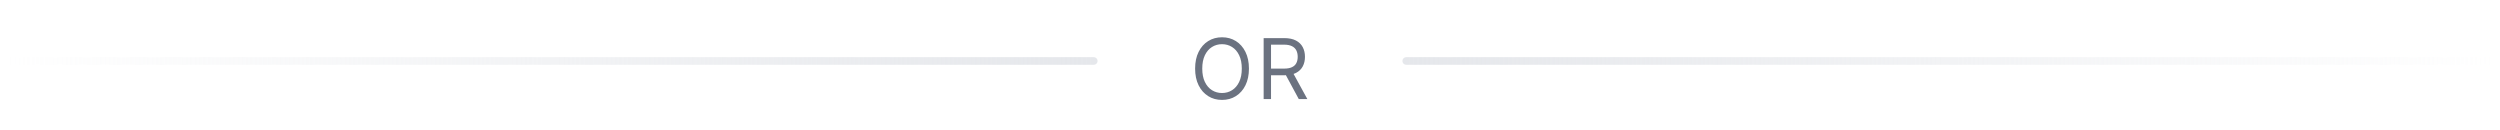 <svg width="328" height="17" viewBox="0 0 328 17" fill="none" xmlns="http://www.w3.org/2000/svg">
<line x1="0.5" y1="-0.5" x2="143" y2="-0.5" transform="matrix(-1 0 0 1 144 8.5)" stroke="url(#paint0_linear_16_660)" stroke-linecap="round"/>
<path d="M163.861 9C163.861 9.844 163.709 10.573 163.404 11.188C163.1 11.802 162.682 12.276 162.15 12.609C161.619 12.943 161.012 13.109 160.33 13.109C159.648 13.109 159.041 12.943 158.51 12.609C157.978 12.276 157.56 11.802 157.256 11.188C156.951 10.573 156.799 9.844 156.799 9C156.799 8.156 156.951 7.427 157.256 6.812C157.56 6.198 157.978 5.724 158.51 5.391C159.041 5.057 159.648 4.891 160.33 4.891C161.012 4.891 161.619 5.057 162.15 5.391C162.682 5.724 163.1 6.198 163.404 6.812C163.709 7.427 163.861 8.156 163.861 9ZM162.924 9C162.924 8.307 162.808 7.723 162.576 7.246C162.347 6.77 162.036 6.409 161.642 6.164C161.252 5.919 160.814 5.797 160.33 5.797C159.846 5.797 159.407 5.919 159.014 6.164C158.623 6.409 158.312 6.77 158.08 7.246C157.851 7.723 157.736 8.307 157.736 9C157.736 9.693 157.851 10.277 158.08 10.754C158.312 11.23 158.623 11.591 159.014 11.836C159.407 12.081 159.846 12.203 160.33 12.203C160.814 12.203 161.252 12.081 161.642 11.836C162.036 11.591 162.347 11.23 162.576 10.754C162.808 10.277 162.924 9.693 162.924 9ZM165.79 13V5H168.493C169.118 5 169.631 5.107 170.032 5.32C170.433 5.531 170.73 5.822 170.923 6.191C171.116 6.561 171.212 6.982 171.212 7.453C171.212 7.924 171.116 8.342 170.923 8.707C170.73 9.072 170.435 9.358 170.036 9.566C169.638 9.772 169.129 9.875 168.509 9.875H166.321V9H168.478C168.905 9 169.248 8.938 169.509 8.812C169.772 8.688 169.962 8.51 170.079 8.281C170.199 8.049 170.259 7.773 170.259 7.453C170.259 7.133 170.199 6.853 170.079 6.613C169.959 6.374 169.768 6.189 169.505 6.059C169.242 5.926 168.894 5.859 168.462 5.859H166.759V13H165.79ZM169.556 9.406L171.525 13H170.4L168.462 9.406H169.556Z" fill="#6B7280"/>
<line x1="184.5" y1="8" x2="327" y2="8" stroke="url(#paint1_linear_16_660)" stroke-linecap="round"/>
<defs>
<linearGradient id="paint0_linear_16_660" x1="0" y1="0" x2="143.5" y2="-9.24957e-09" gradientUnits="userSpaceOnUse">
<stop stop-color="#E5E7EB"/>
<stop offset="1" stop-color="#E5E7EB" stop-opacity="0"/>
</linearGradient>
<linearGradient id="paint1_linear_16_660" x1="184" y1="8.5" x2="327.5" y2="8.5" gradientUnits="userSpaceOnUse">
<stop stop-color="#E5E7EB"/>
<stop offset="1" stop-color="#E5E7EB" stop-opacity="0"/>
</linearGradient>
</defs>
</svg>
